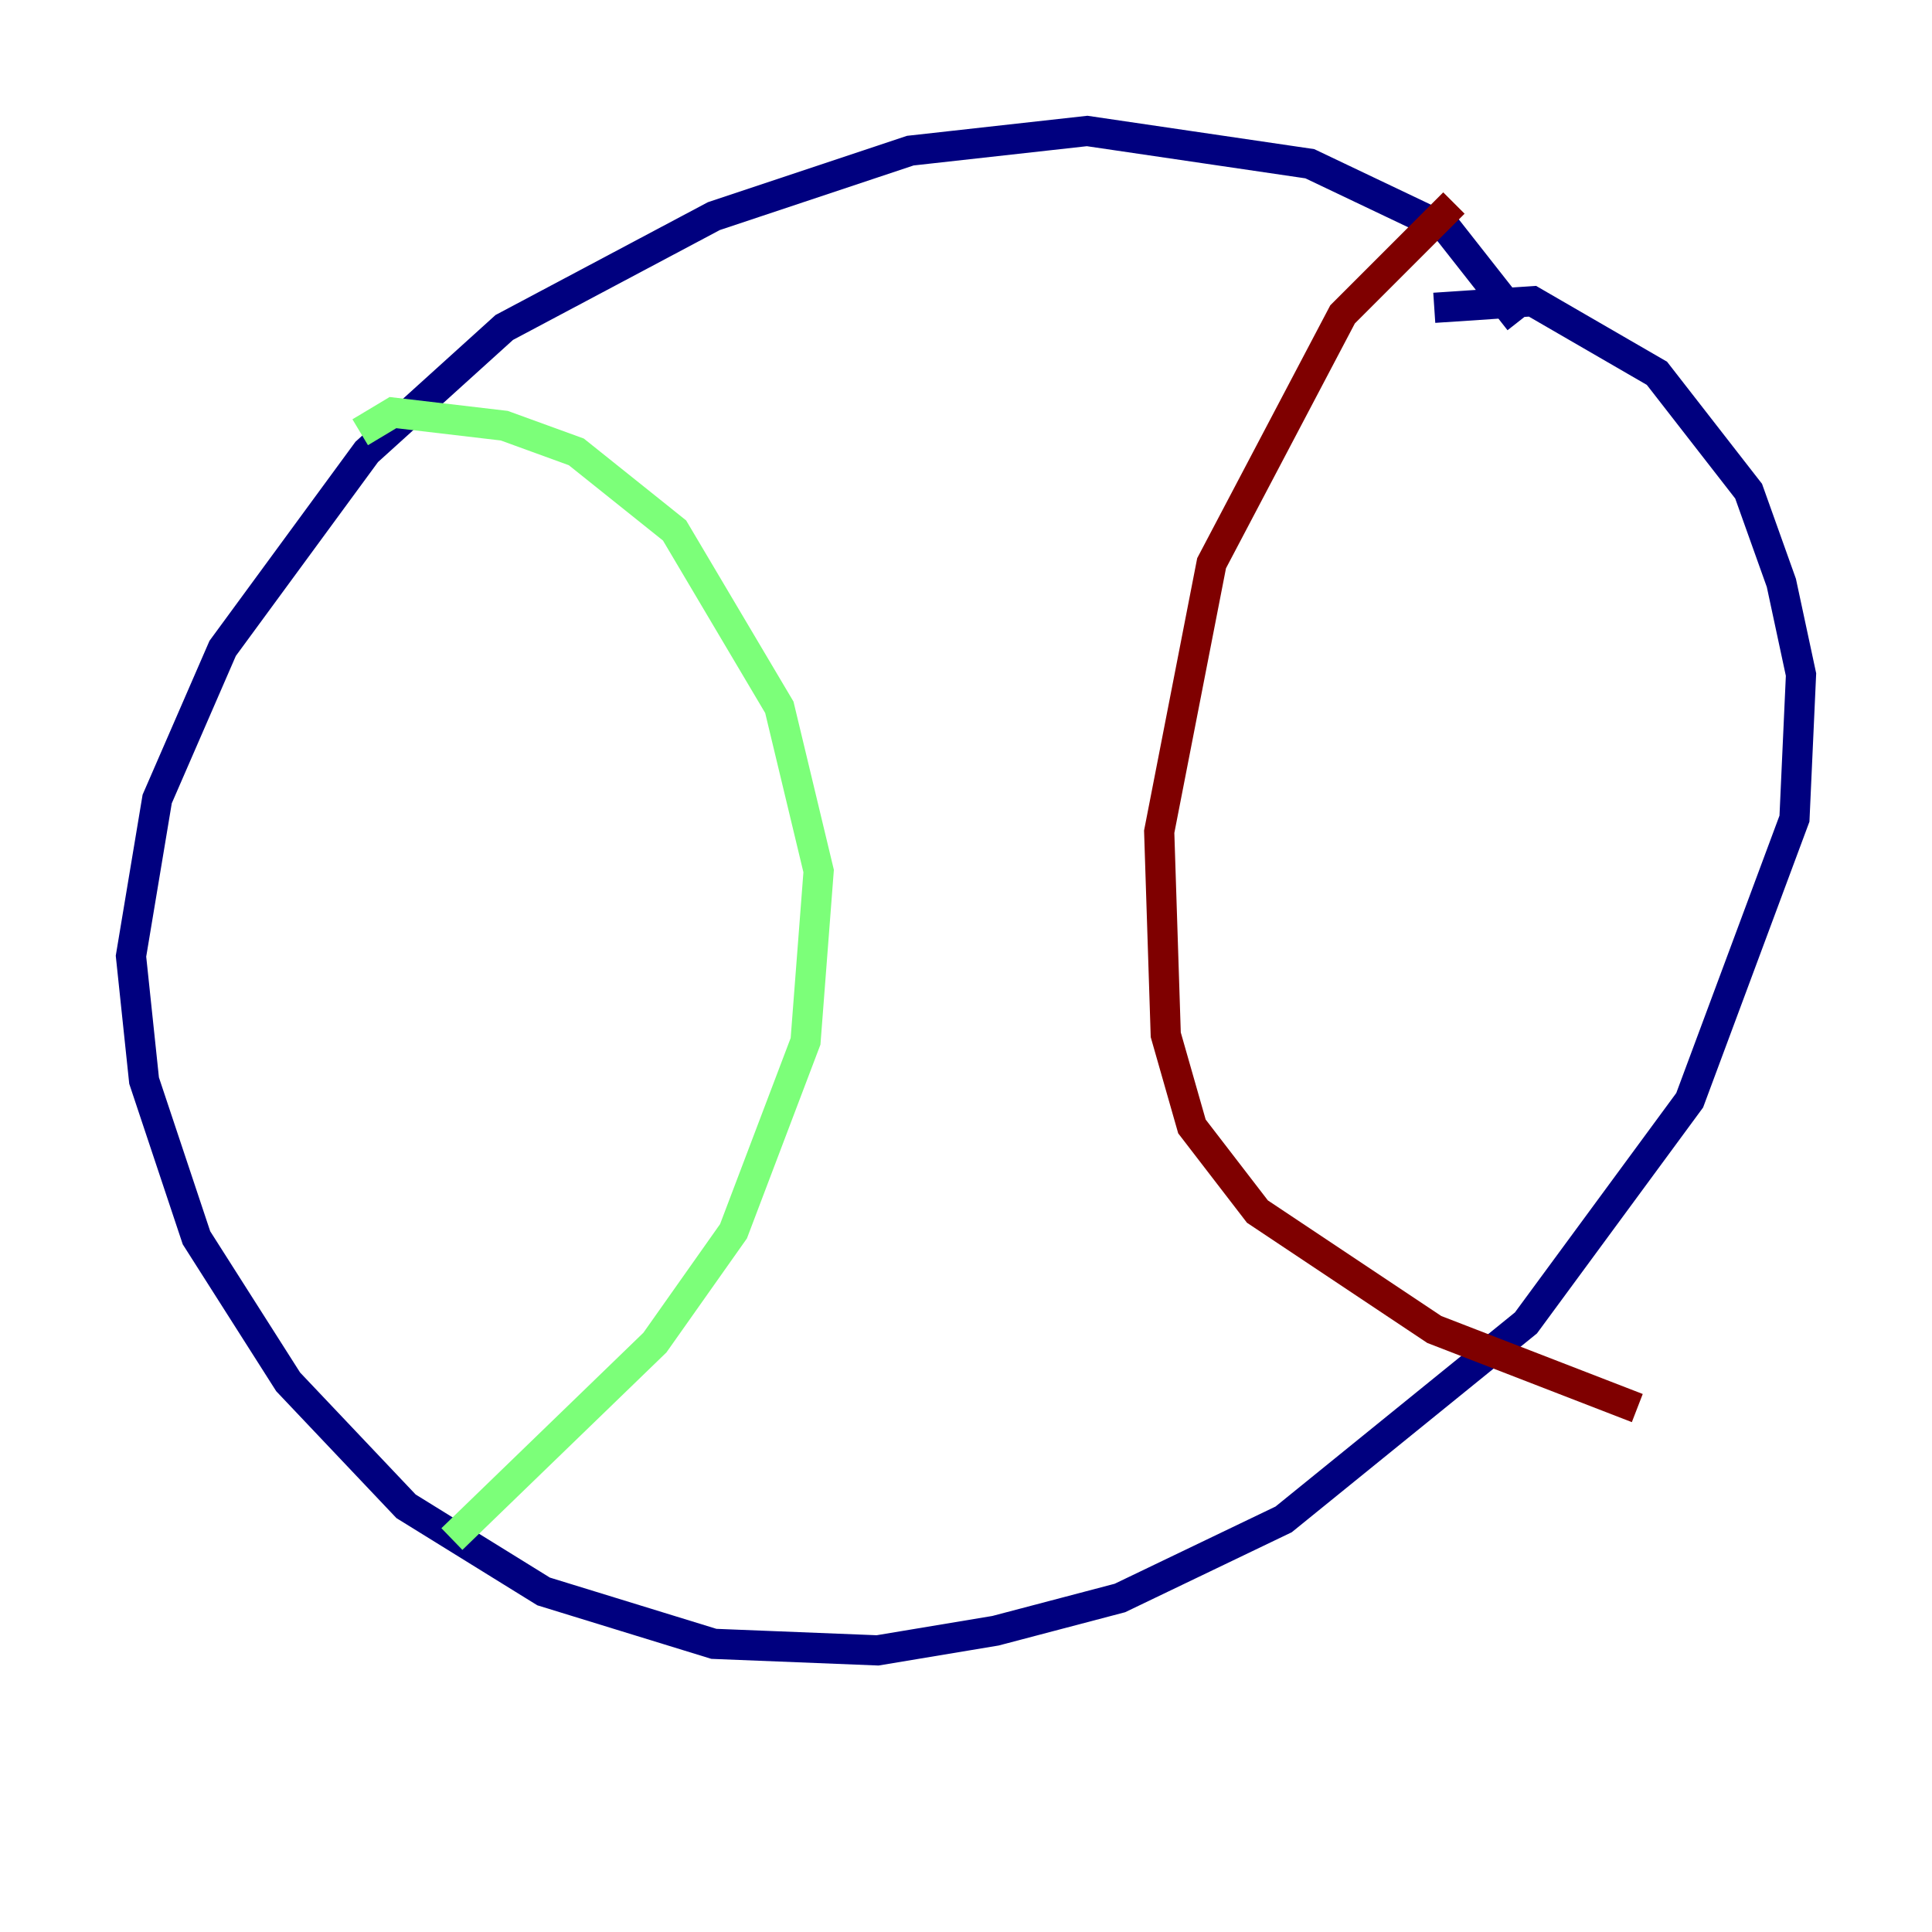 <?xml version="1.0" encoding="utf-8" ?>
<svg baseProfile="tiny" height="128" version="1.2" viewBox="0,0,128,128" width="128" xmlns="http://www.w3.org/2000/svg" xmlns:ev="http://www.w3.org/2001/xml-events" xmlns:xlink="http://www.w3.org/1999/xlink"><defs /><polyline fill="none" points="100.664,21.261 95.891,15.186 86.78,10.848 72.027,8.678 60.312,9.98 47.295,14.319 33.41,21.695 24.298,29.939 14.752,42.956 10.414,52.936 8.678,63.349 9.546,71.593 13.017,82.007 19.091,91.552 26.902,99.797 36.014,105.437 47.295,108.909 58.142,109.342 65.953,108.041 74.197,105.871 85.044,100.664 101.098,87.647 111.946,72.895 118.888,54.237 119.322,44.691 118.02,38.617 115.851,32.542 109.776,24.732 101.532,19.959 95.024,20.393" stroke="#00007f" stroke-width="2" /><polyline fill="none" points="23.864,28.637 26.034,27.336 33.41,28.203 38.183,29.939 44.691,35.146 51.634,46.861 54.237,57.709 53.37,68.99 48.597,81.573 43.39,88.949 29.939,101.966" stroke="#7cff79" stroke-width="2" /><polyline fill="none" points="96.325,13.451 88.949,20.827 80.271,37.315 76.8,55.105 77.234,68.556 78.969,74.63 83.308,80.271 95.024,88.081 108.475,93.288" stroke="#7f0000" stroke-width="2" /></svg>